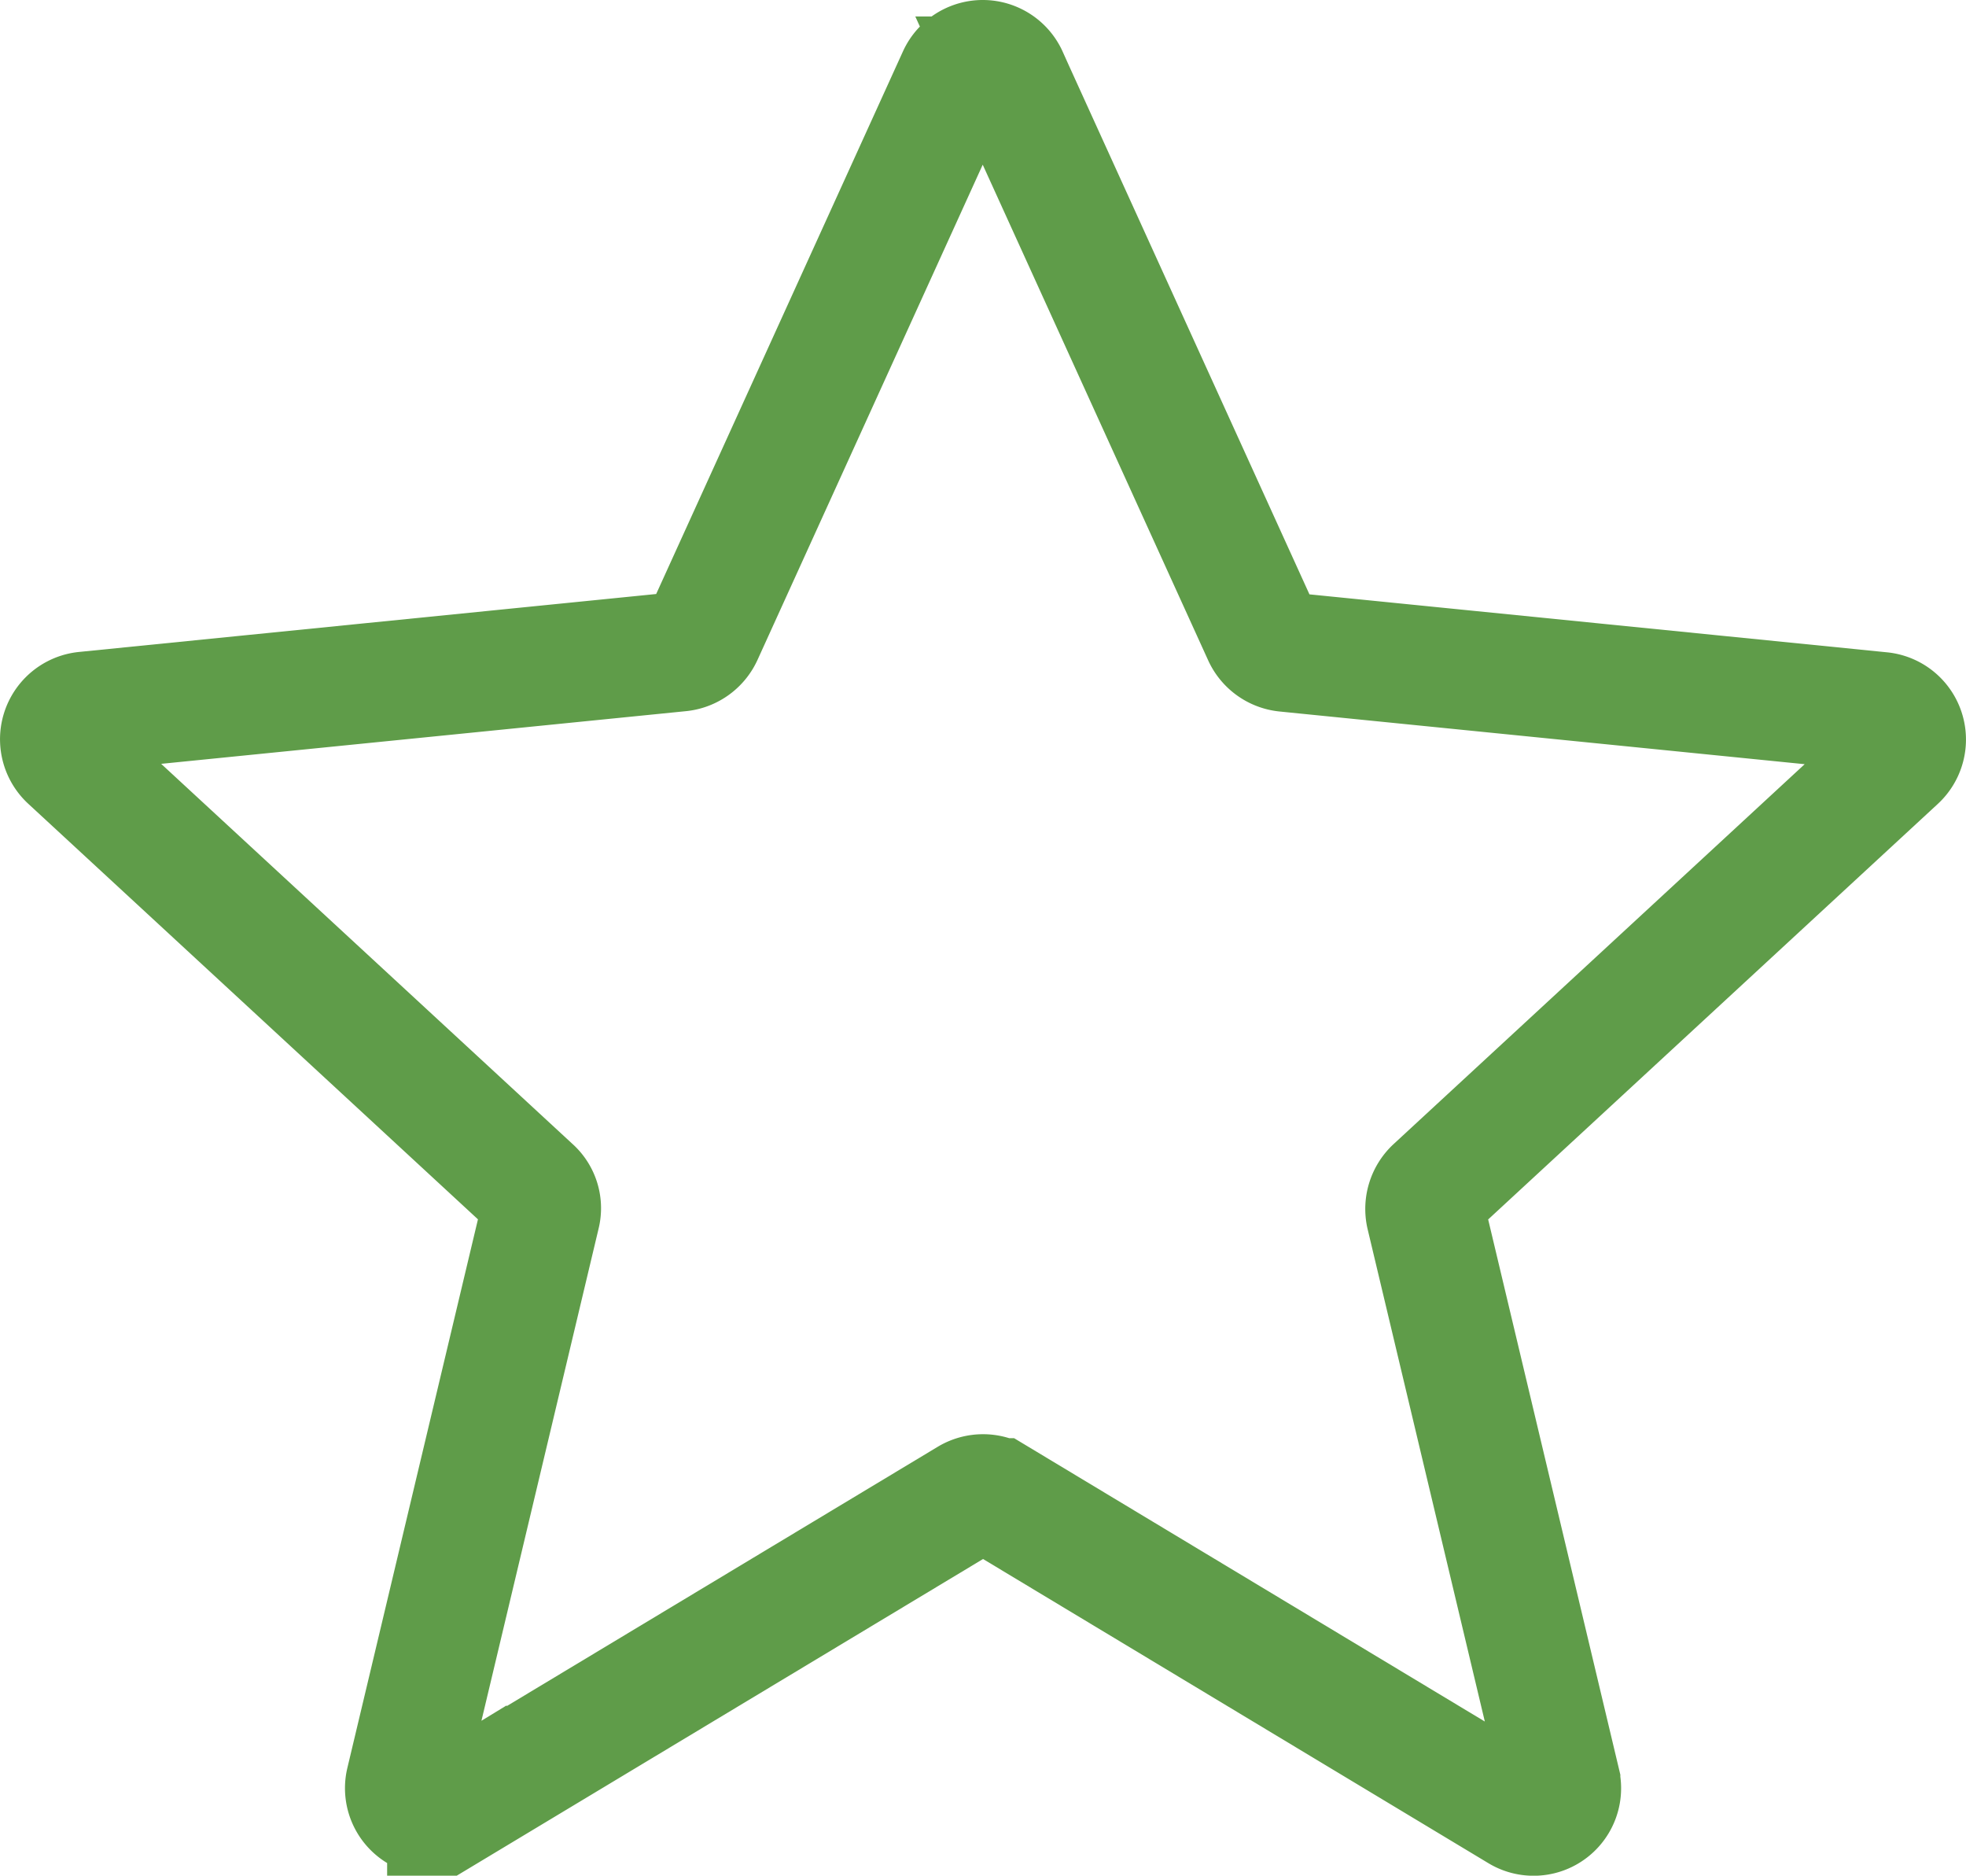 <svg id="Layer_1" data-name="Layer 1" xmlns="http://www.w3.org/2000/svg" viewBox="0 0 509.96 486.42"><path d="m264 20.48 66 145.07a7.36 7.36 0 0 0 5.86 4.24l154.6 15.51a7.23 7.23 0 0 1 4.14 12.53l-120.14 111a7.43 7.43 0 0 0-2.16 6.94l35 147a7.2 7.2 0 0 1-10.73 7.84l-135.33-81.44a7.34 7.34 0 0 0-7.49 0l-135.33 81.41a7.19 7.19 0 0 1-10.73-7.84l35-147a6.94 6.94 0 0 0-2.16-6.94L20.32 197.74a7.26 7.26 0 0 1 4.14-12.53L179 169.7a7.4 7.4 0 0 0 5.86-4.23l66-145.09a7.24 7.24 0 0 1 13.16.1Z" transform="translate(-2.5 -.71)" style="fill:none;stroke:#5f9c49;stroke-miterlimit:10;stroke-width:31px"/></svg>